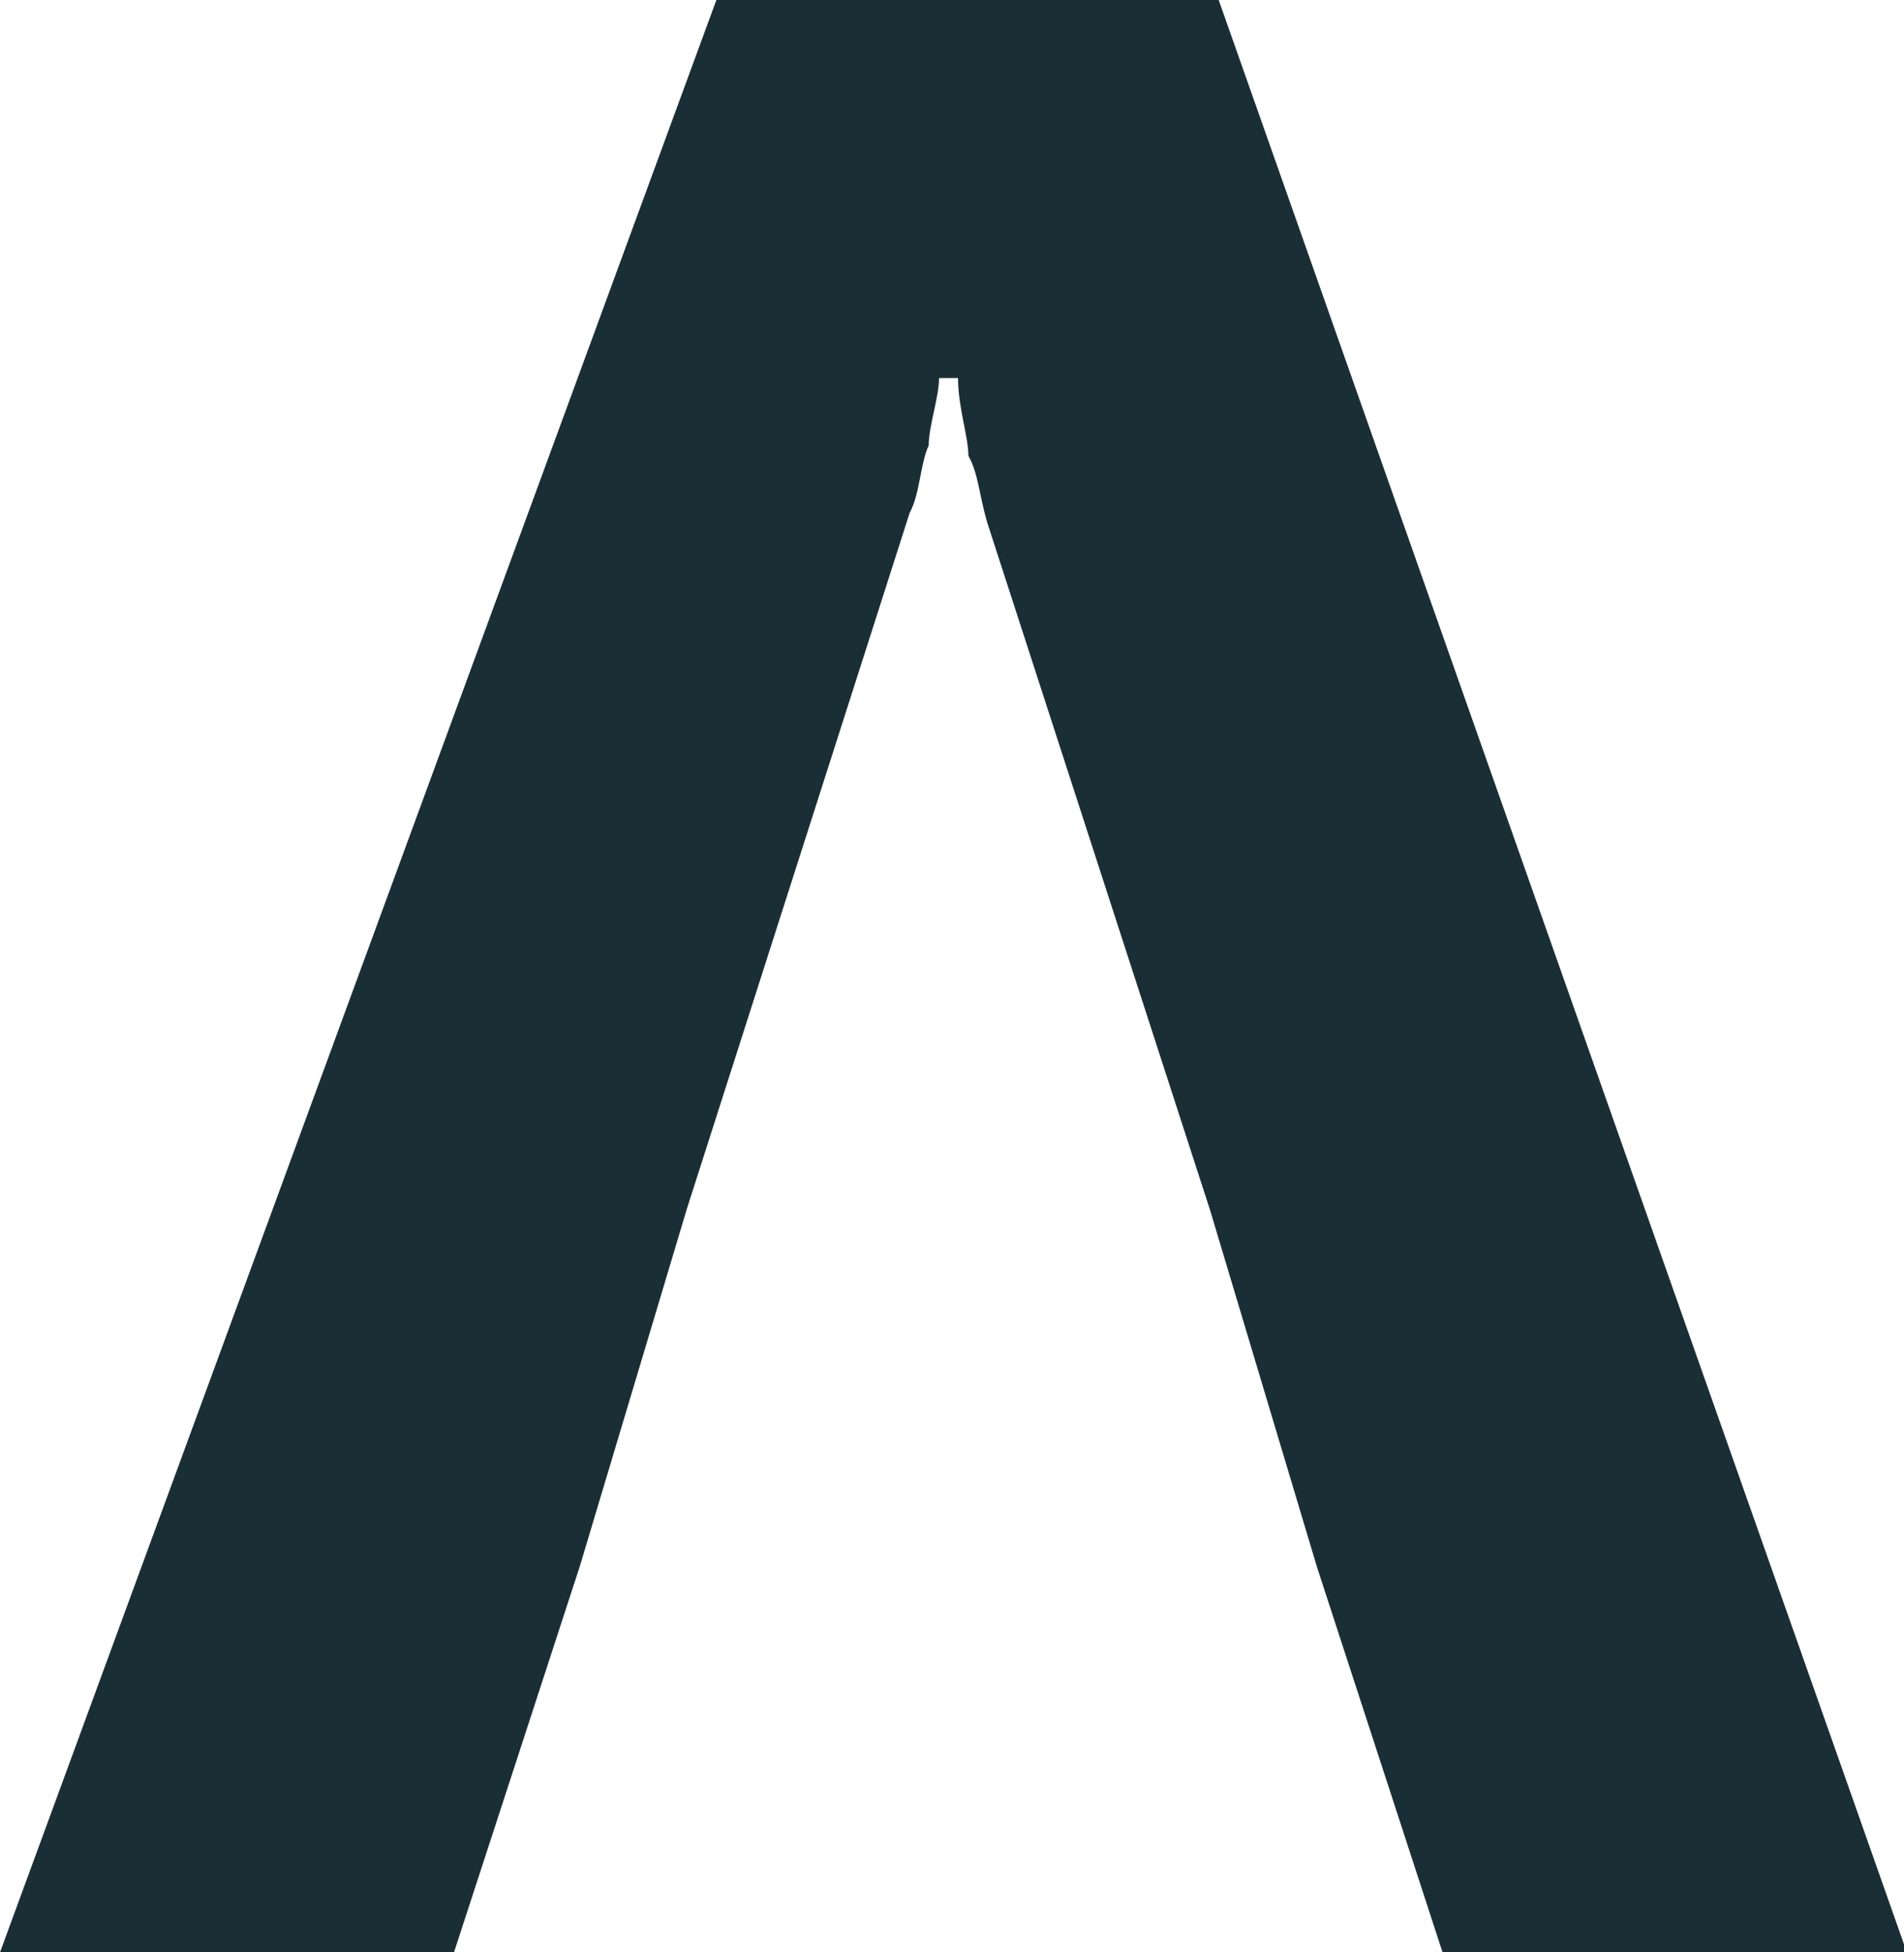 <?xml version="1.0" encoding="UTF-8"?><svg id="Layer_1" xmlns="http://www.w3.org/2000/svg" viewBox="0 0 11.03 11.31"><path d="m7.06,0h-2.91L0,11.31h2.63l.73-2.24h0l.62-2.07,1.29-4.03c.06-.11.06-.28.11-.39,0-.11.06-.28.06-.39h.11c0,.17.06.34.06.45.06.11.06.22.11.39l1.29,3.98.62,2.07.73,2.24h2.69L7.06,0Z" fill="#1a2e35"/></svg>